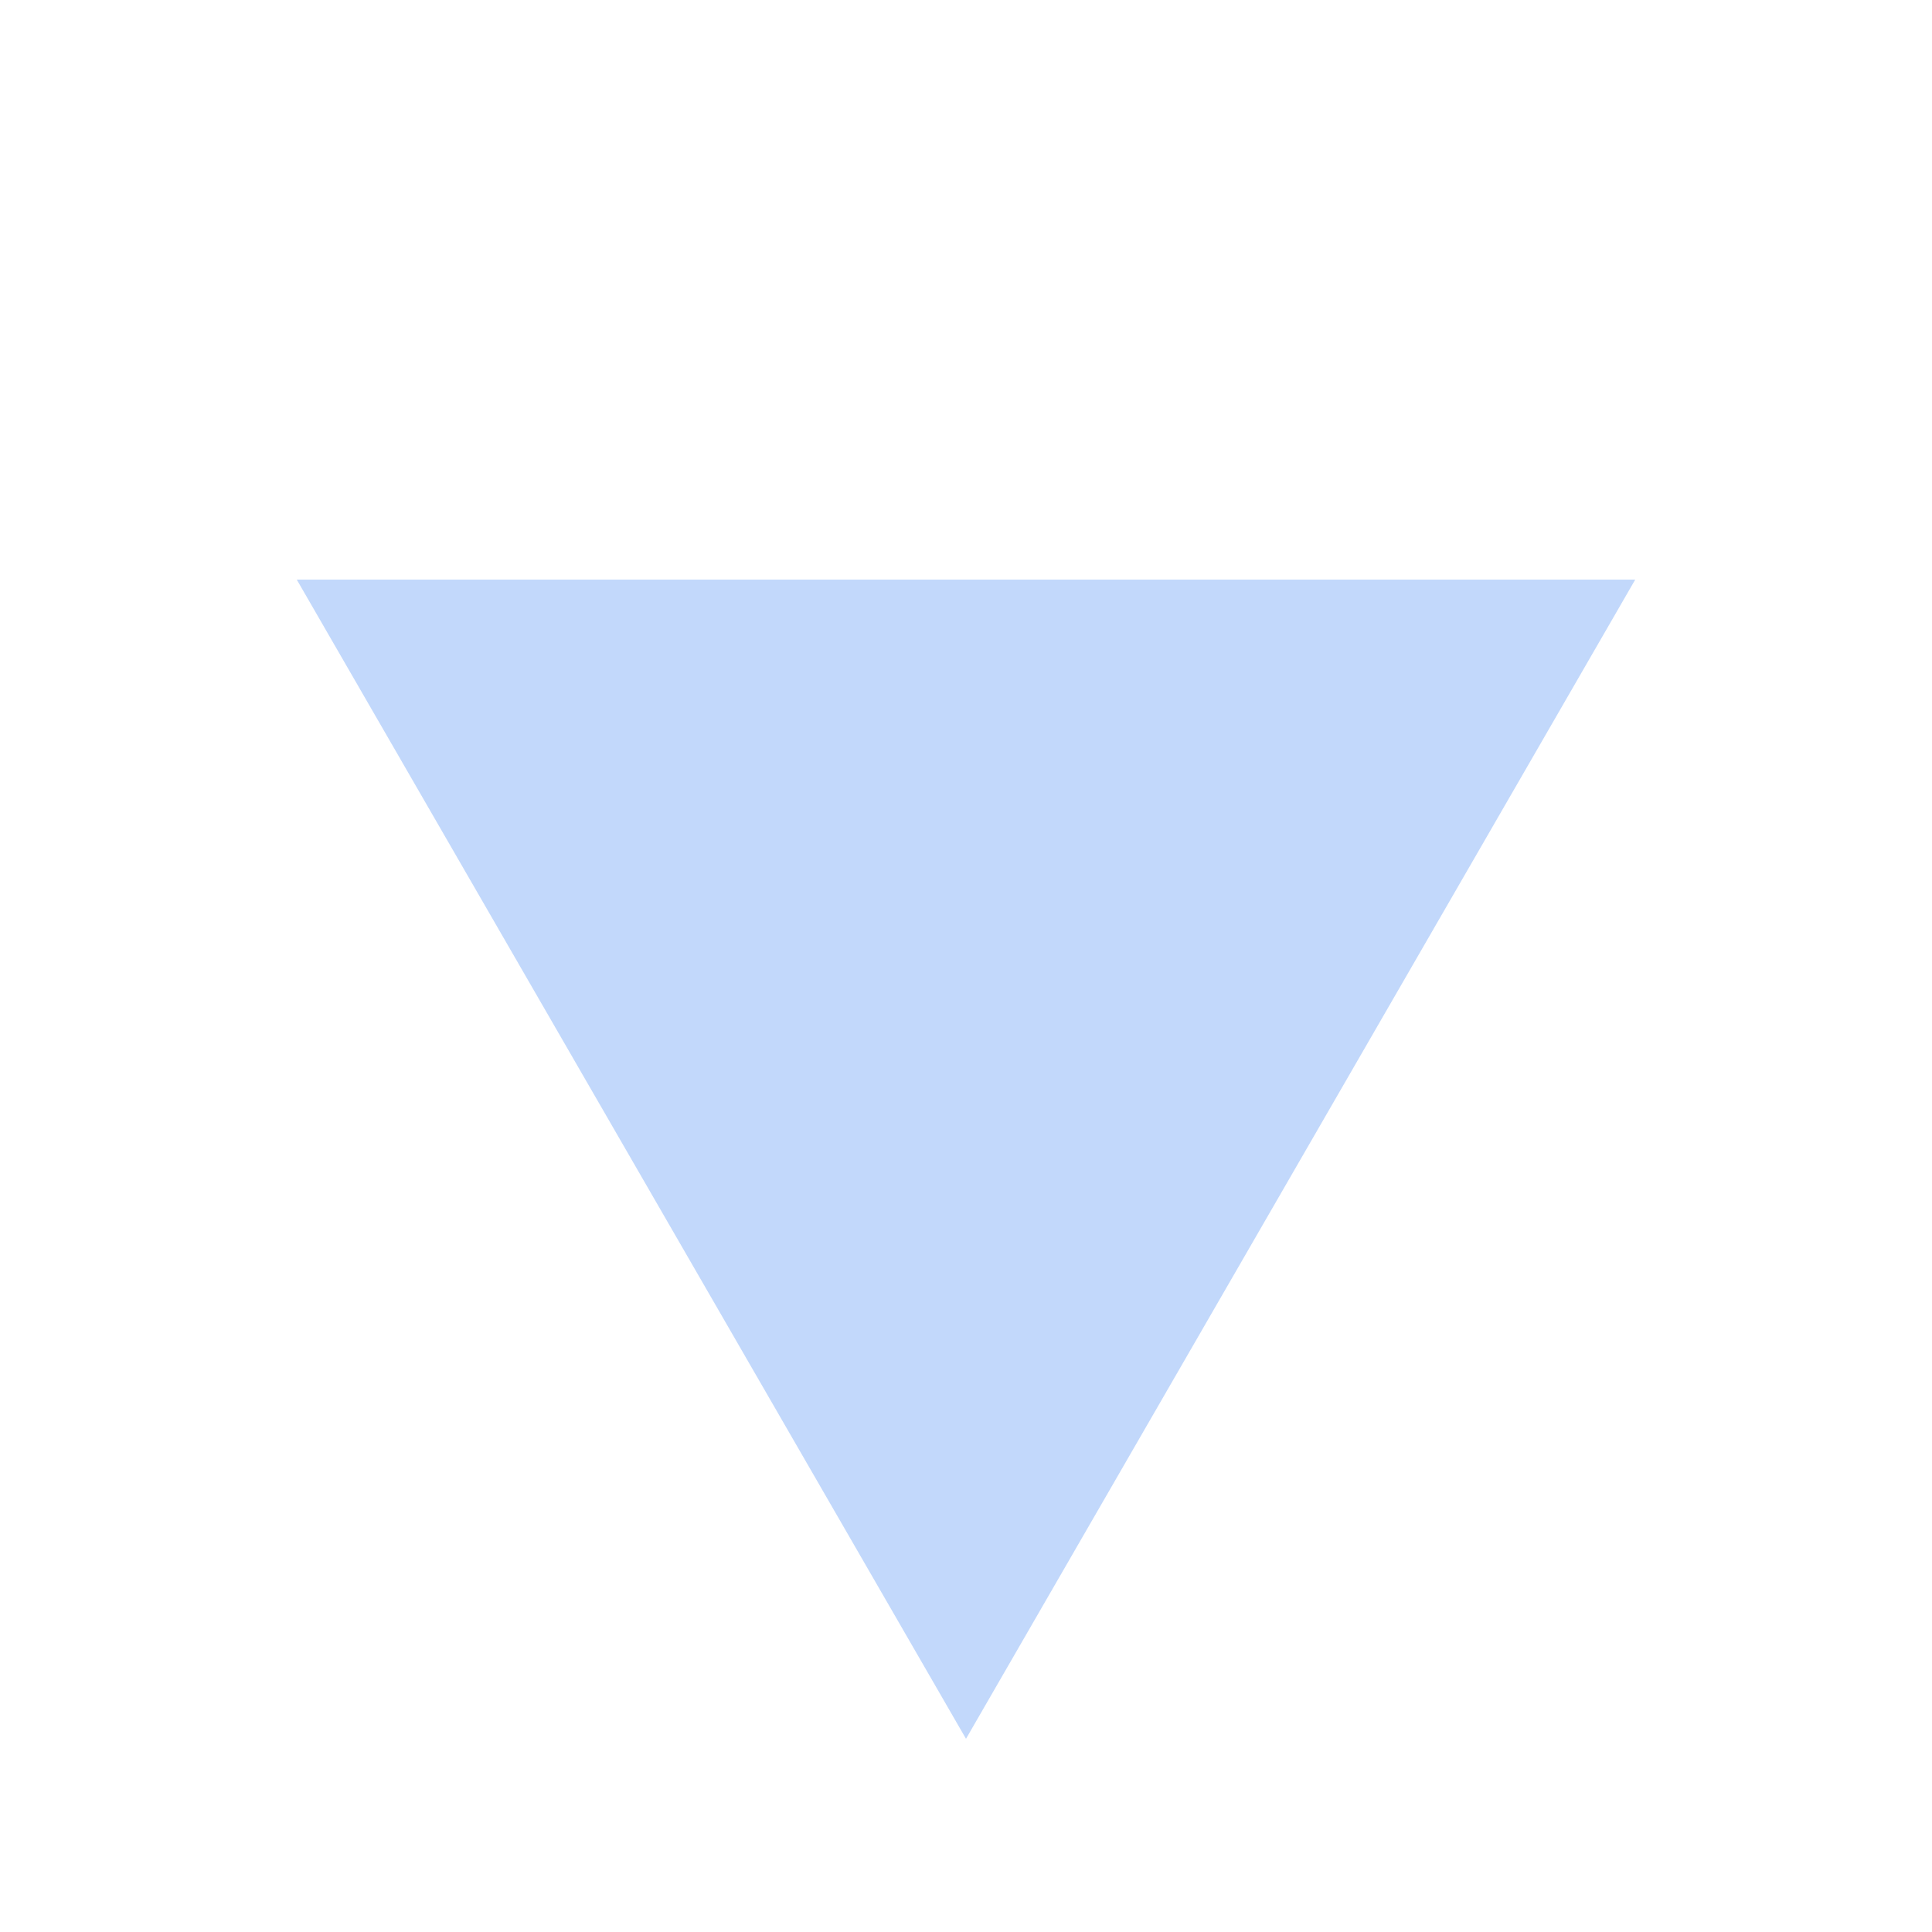 <svg width="40" height="40" viewBox="0 0 40 40" fill="none" xmlns="http://www.w3.org/2000/svg">
<rect width="40" height="40" fill="white"/>
<path d="M20 36L6.144 12L33.856 12L20 36Z" fill="#9ABEF8" fill-opacity="0.6"/>
</svg>

